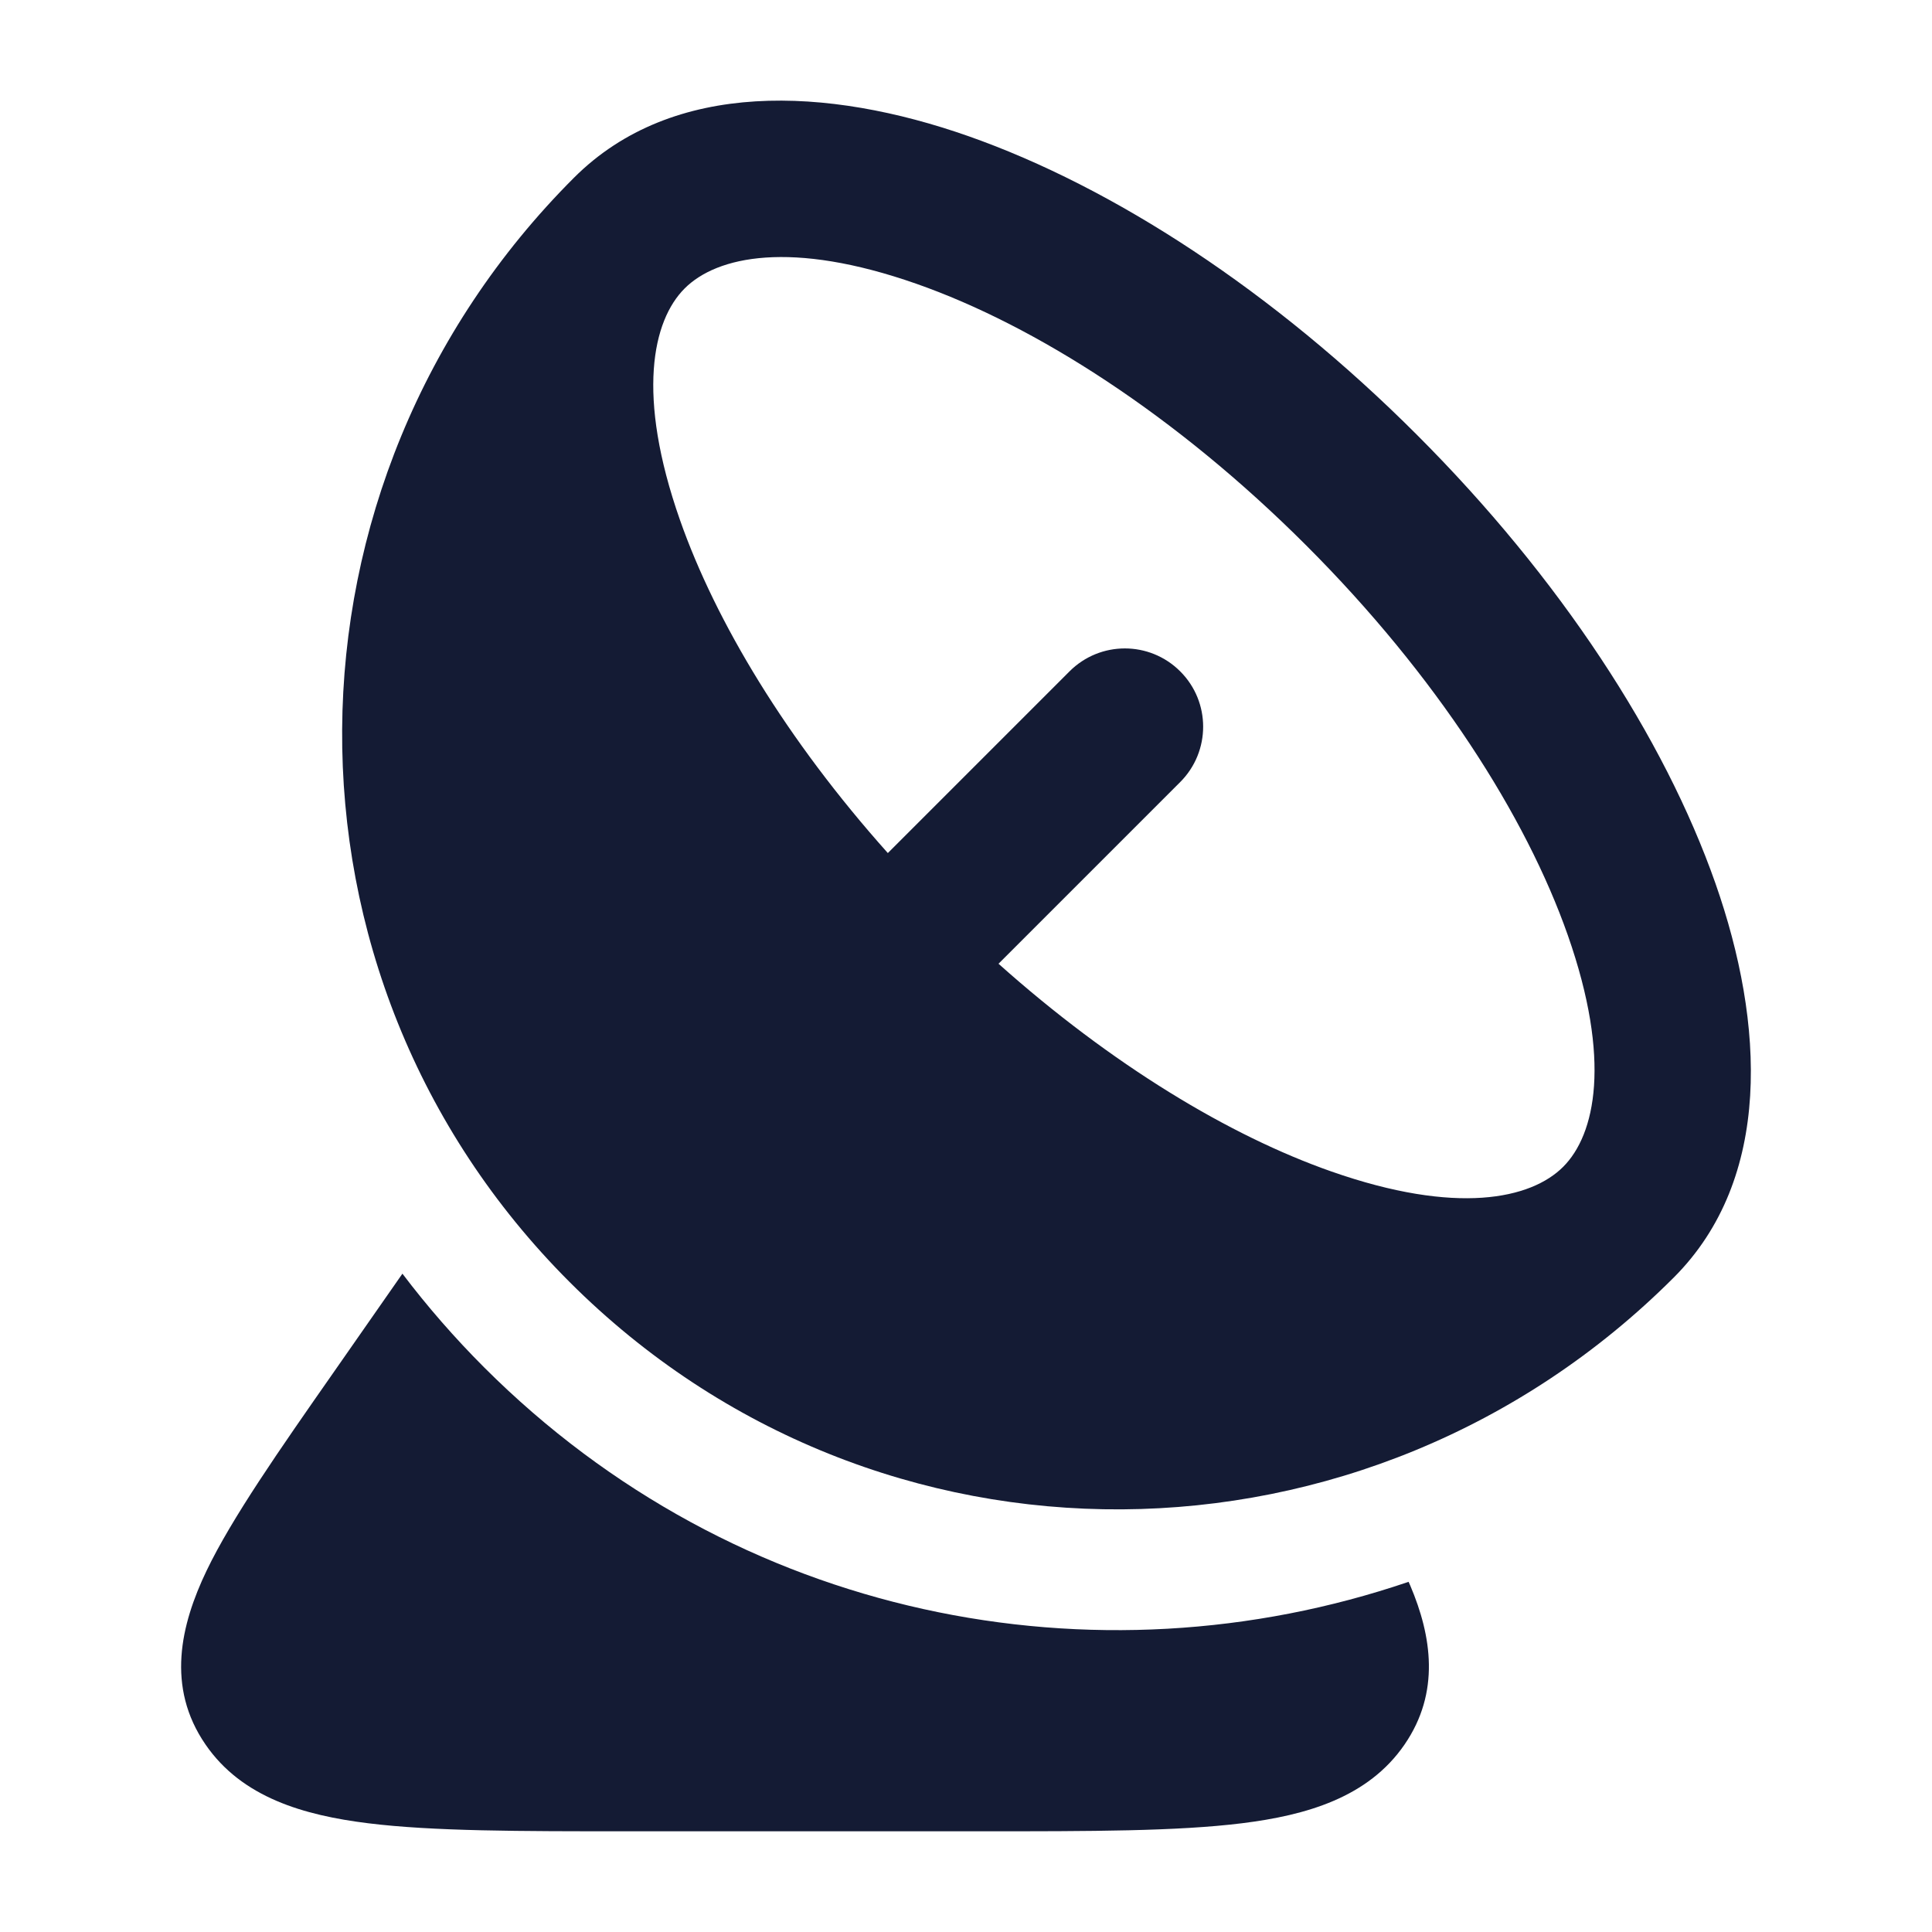 <svg width="24" height="24" viewBox="0 0 24 24" fill="none" xmlns="http://www.w3.org/2000/svg">
<path fill-rule="evenodd" clip-rule="evenodd" d="M20.792 15.87C22.022 14.64 21.92 12.713 21.31 10.974C20.674 9.163 19.377 7.176 17.6 5.4C15.824 3.623 13.837 2.326 12.026 1.69C10.287 1.08 8.36 0.978 7.13 2.208C3.335 6.003 3.264 12.114 7.075 15.925C10.886 19.736 16.997 19.665 20.792 15.87ZM8.505 3.583C8.905 3.183 9.829 2.98 11.383 3.525C12.863 4.044 14.609 5.158 16.226 6.775C17.843 8.391 18.956 10.137 19.476 11.618C20.021 13.171 19.818 14.095 19.418 14.495C19.018 14.895 18.094 15.098 16.54 14.553C15.273 14.109 13.812 13.229 12.404 11.972L14.661 9.715C15.041 9.335 15.041 8.719 14.661 8.34C14.281 7.96 13.666 7.96 13.286 8.34L11.029 10.597C9.771 9.189 8.892 7.727 8.447 6.46C7.902 4.907 8.105 3.983 8.505 3.583Z" fill="#141B34"/>
<path d="M4.999 15.822L4.137 17.058C3.472 18.01 2.878 18.861 2.566 19.512C2.244 20.184 2.061 20.956 2.553 21.671C3.006 22.331 3.776 22.55 4.572 22.649C5.377 22.749 6.456 22.749 7.797 22.749H12.204C13.545 22.749 14.624 22.749 15.429 22.649C16.225 22.55 16.995 22.331 17.448 21.671C17.893 21.023 17.785 20.323 17.519 19.697C17.512 19.681 17.505 19.666 17.498 19.65C13.608 20.975 9.143 20.115 6.014 16.986C5.644 16.616 5.306 16.227 4.999 15.822Z" fill="#141B34"/>
</svg>
